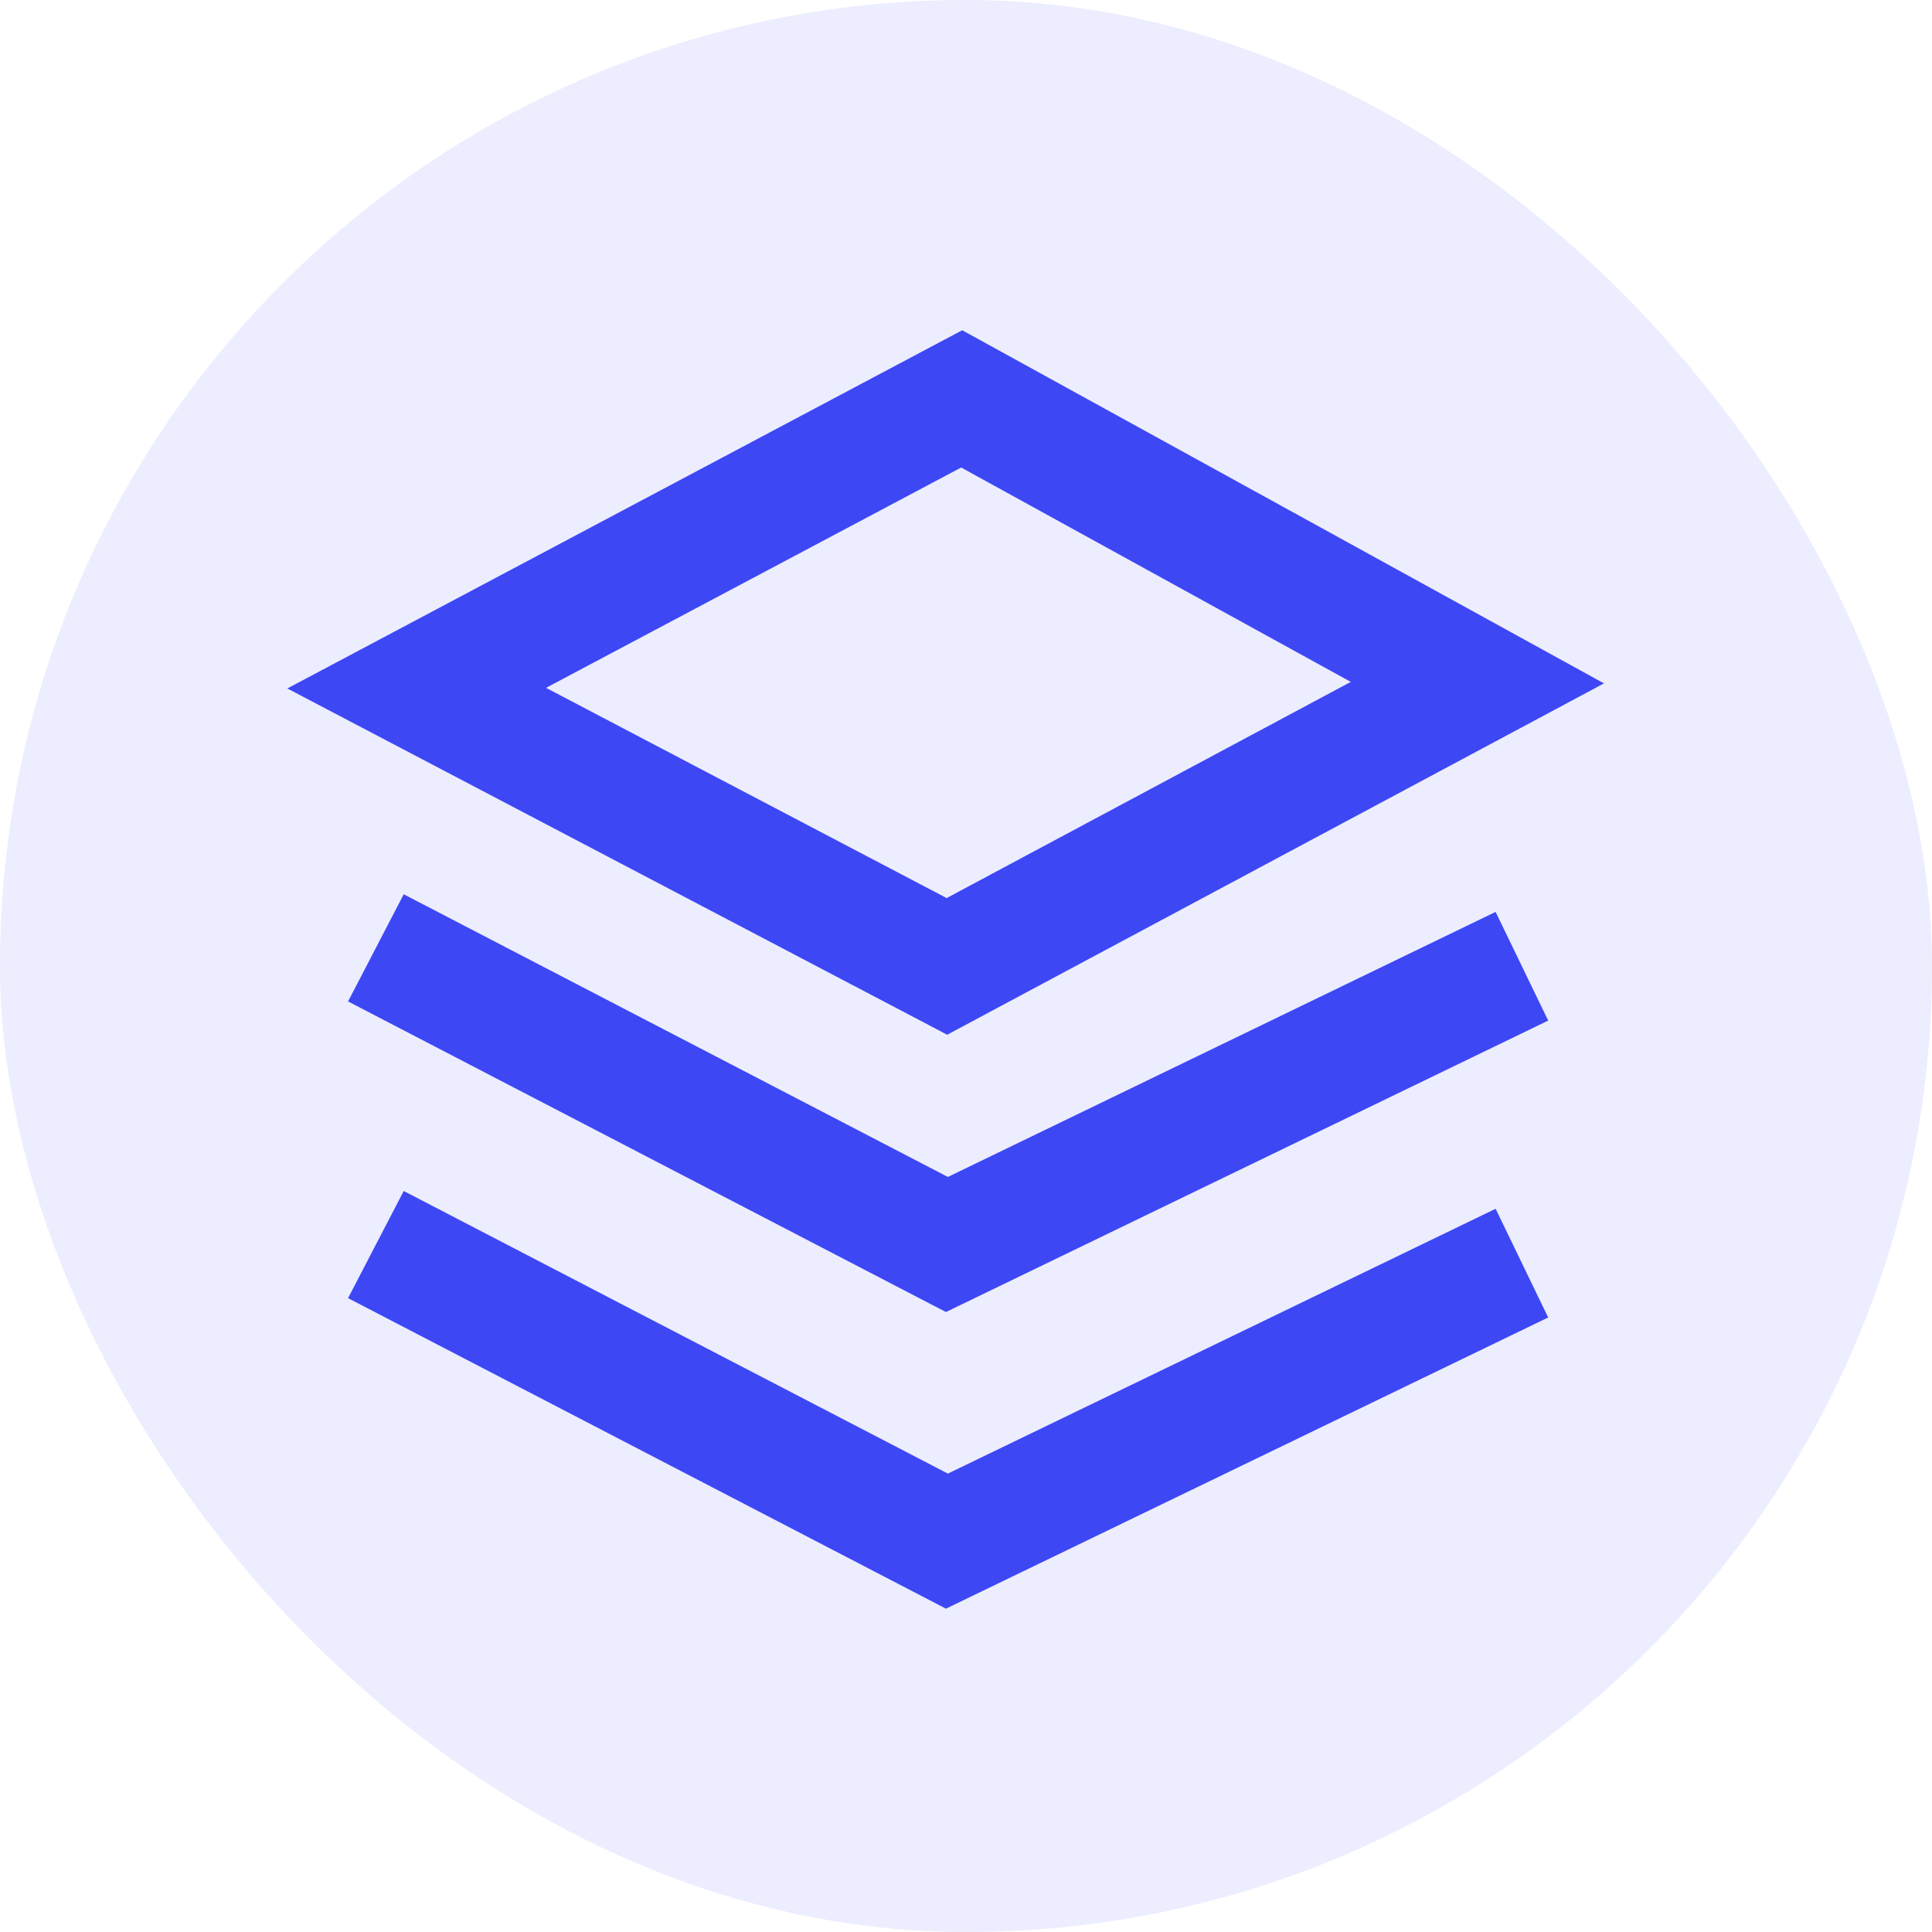 <svg xmlns="http://www.w3.org/2000/svg" width="48" height="48" viewBox="0 0 48 48"><g transform="translate(-828.292 -361)"><rect width="48" height="48" rx="24" transform="translate(828.292 361)" fill="#3e47f4" opacity="0.1"/><g transform="translate(27 -46)"><path d="M470.381,5.35,456.84,12.537l13.174,6.913L483.193,12.4Z" transform="translate(354.804 411.56)" fill="none" stroke="#3e47f4" stroke-miterlimit="10" stroke-width="3"/><path d="M454.88,31.73,469.067,39.1l14.285-6.913" transform="translate(355.751 398.819)" fill="none" stroke="#3e47f4" stroke-miterlimit="10" stroke-width="3"/><path d="M454.88,45.99l14.187,7.368,14.285-6.907" transform="translate(355.751 391.931)" fill="none" stroke="#3e47f4" stroke-miterlimit="10" stroke-width="3"/></g></g></svg>